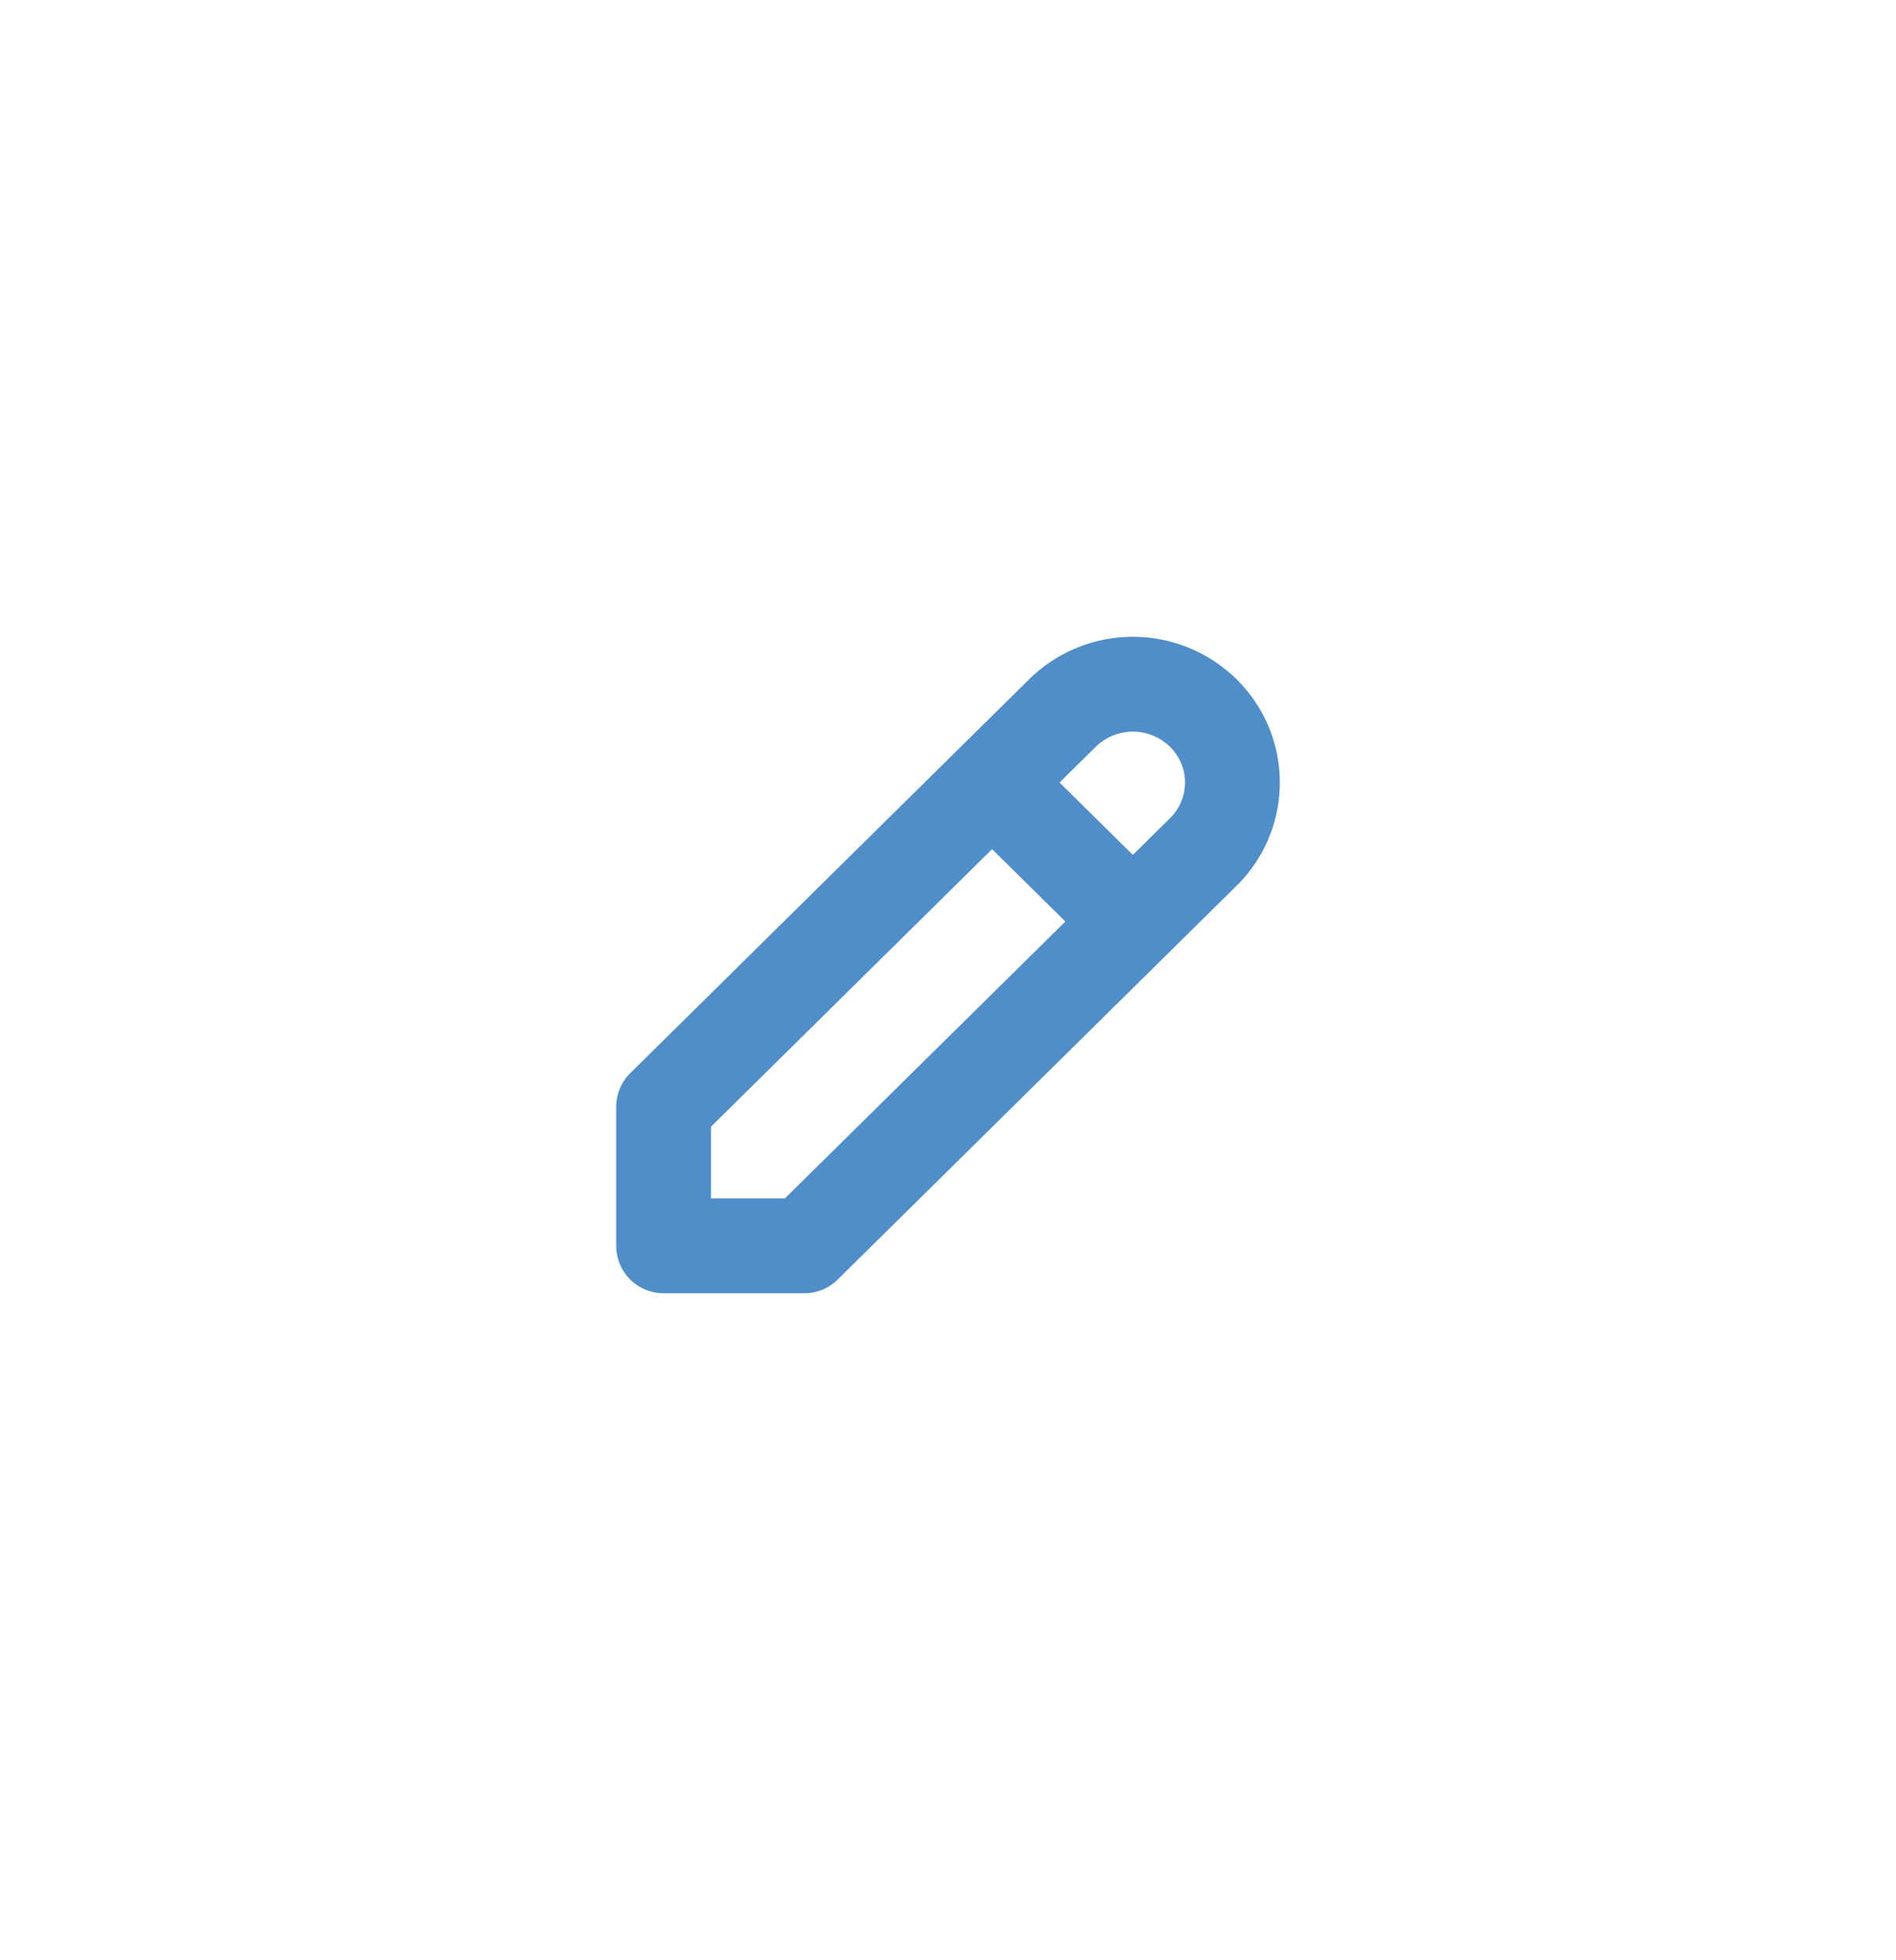 <svg width="30" height="31" viewBox="0 0 30 31" xmlns="http://www.w3.org/2000/svg">
    <g stroke="#4F8EC9" stroke-width="1.5" fill="none" fill-rule="evenodd" stroke-linecap="round" stroke-linejoin="round">
        <path d="M10.5 19.702h2.227l6.312-6.228a1.54 1.54 0 0 0 0-2.198 1.59 1.59 0 0 0-2.228 0L10.5 17.504v2.198zM15.697 12.375l2.228 2.198"/>
    </g>
</svg>
